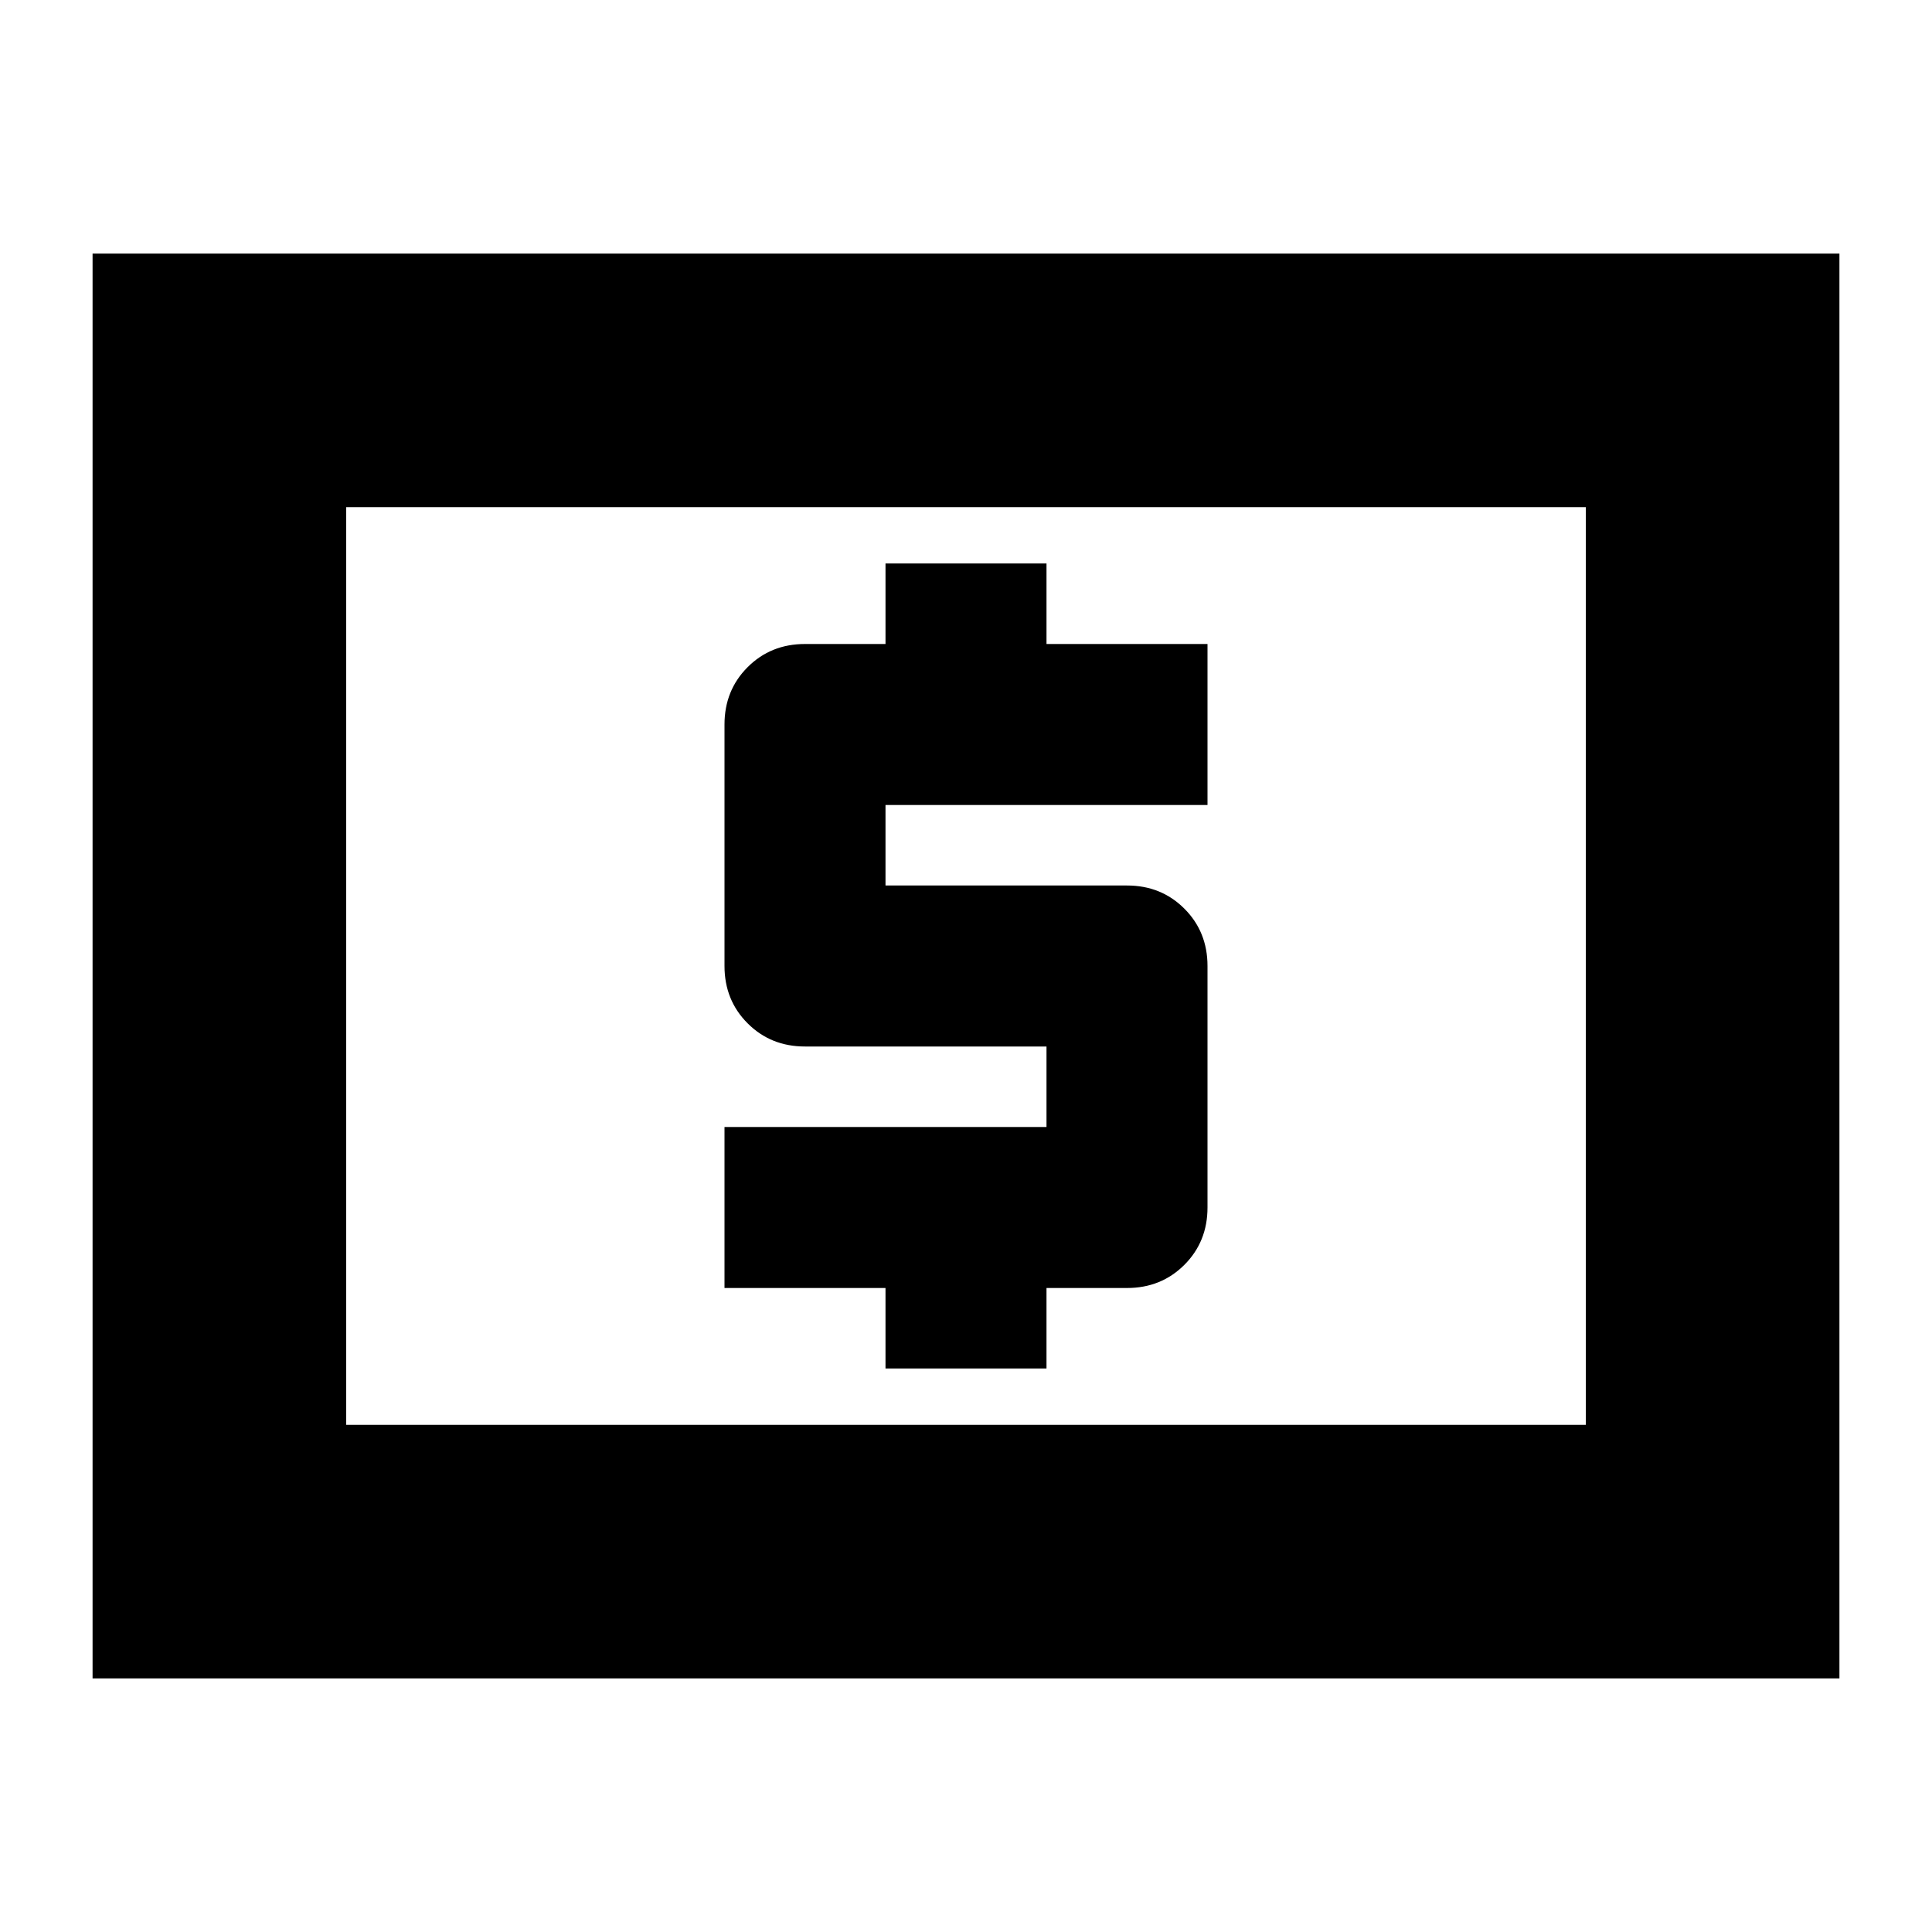 <svg xmlns="http://www.w3.org/2000/svg" height="24" viewBox="0 -960 960 960" width="24"><path d="M440-280h80v-40h40q17 0 28.5-11.5T600-360v-120q0-17-11.5-28.5T560-520H440v-40h160v-80h-80v-40h-80v40h-40q-17 0-28.5 11.5T360-600v120q0 17 11.5 28.5T400-440h120v40H360v80h80v40ZM46-126v-708h868v708H46Zm126-126h616v-456H172v456Zm0 0v-456 456Z"/></svg>